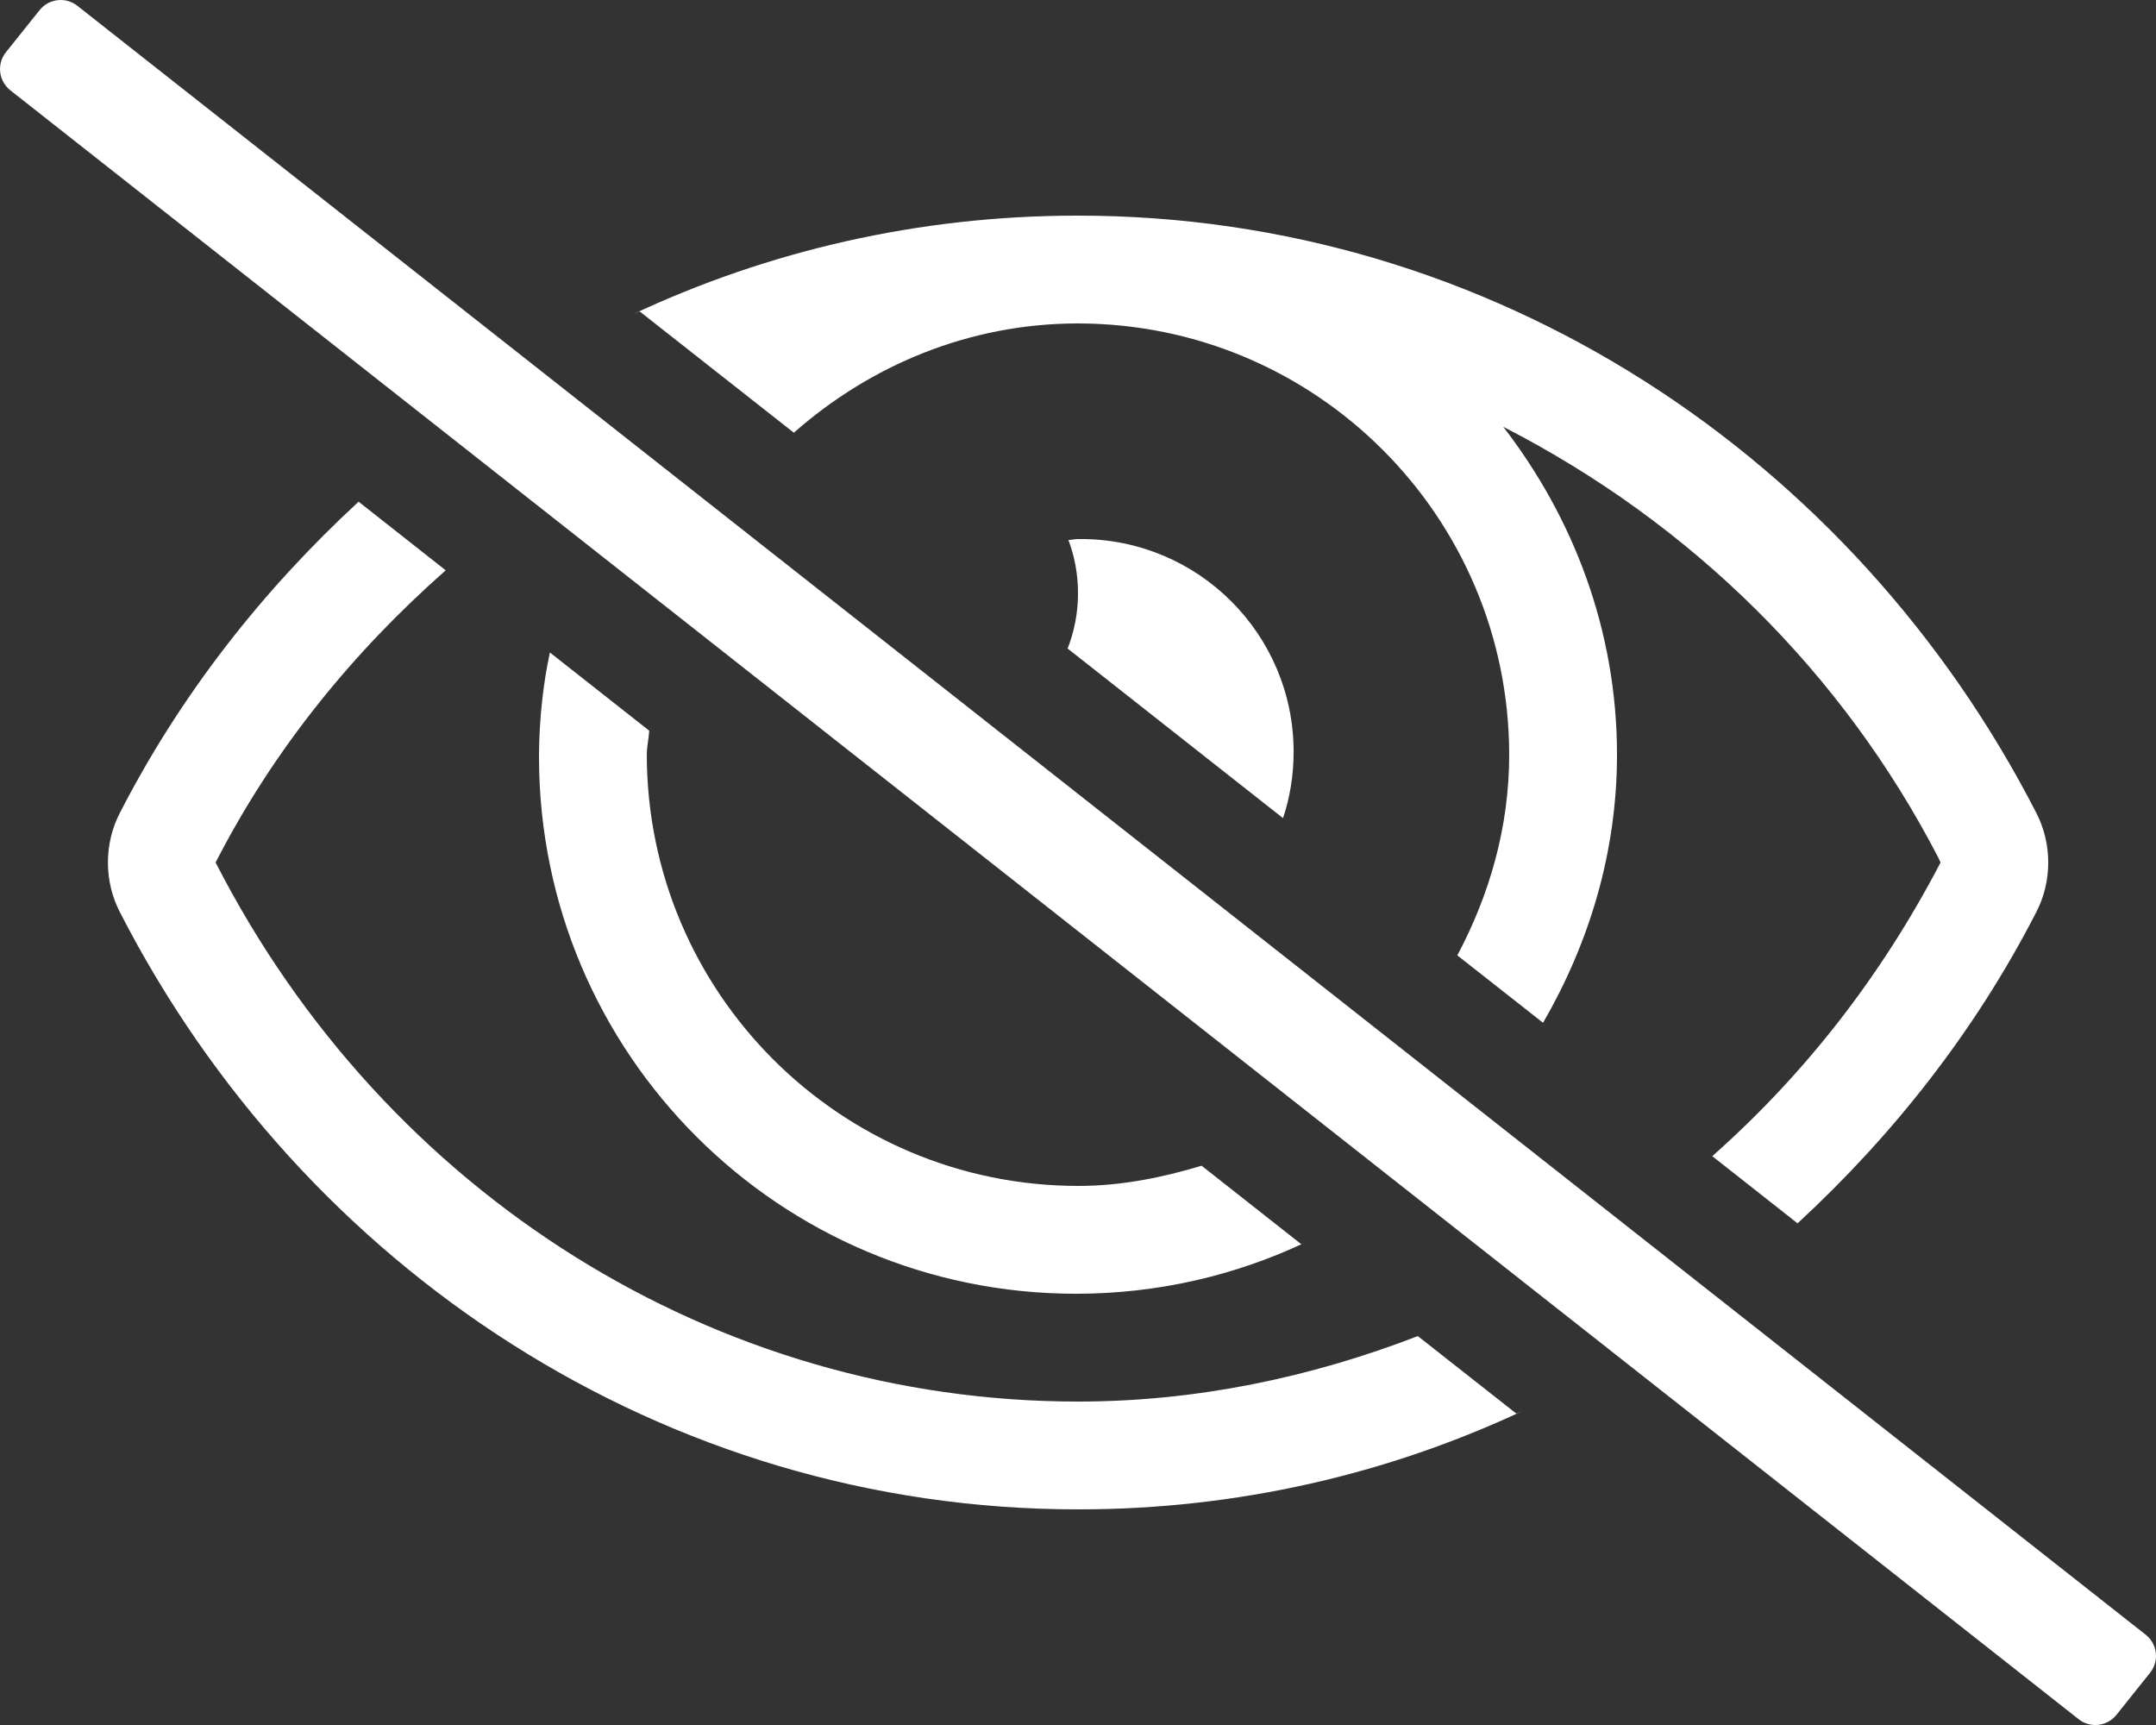 <!-- Generated by IcoMoon.io -->
<svg version="1.1" xmlns="http://www.w3.org/2000/svg" width="640" height="512" viewBox="0 0 640 512">
<rect x="0" y="0" width="640" height="512" fill="#333333" stroke="none"/>
<title></title>
<style type="text/css">
	path{fill:#fff;}
</style>
<g id="icomoon-ignore">
</g>
<path d="M637 485.25l-614-483.5c-1.355-1.091-3.098-1.75-4.995-1.75-2.52 0-4.767 1.165-6.233 2.985l-0.012 0.015-10 12.51c-1.093 1.356-1.754 3.1-1.754 4.999 0 2.517 1.162 4.762 2.979 6.229l0.015 0.012 614 483.5c1.356 1.094 3.101 1.755 5 1.755 2.522 0 4.771-1.167 6.237-2.99l0.012-0.015 10-12.51c1.091-1.356 1.75-3.098 1.75-4.995 0-2.519-1.165-4.767-2.985-6.233l-0.015-0.012zM320 96c70.661 0.079 127.921 57.339 128 127.993v0.007c0 21.62-5.9 41.69-15.4 59.57l25.45 20c13.6-23.48 21.95-50.43 21.95-79.57 0-36.83-12.91-70.31-33.78-97.33 56.184 28.782 100.846 73.284 129.056 127.689l0.774 1.641c-17.73 33.989-40.405 62.853-67.464 86.893l-0.307 0.267 25.32 19.94c28.47-26.28 52.87-57.26 70.93-92.51 2.193-4.248 3.48-9.271 3.48-14.595s-1.286-10.347-3.564-14.776l0.085 0.181c-54.23-105.81-161.59-177.4-284.53-177.4-0.049 0-0.107 0-0.165 0-47.136 0-91.824 10.478-131.863 29.233l1.908-0.803 45.77 36c22.59-19.91 51.91-32.43 84.35-32.43zM380.86 242.83c1.995-5.877 3.147-12.647 3.147-19.686 0-34.877-28.273-63.15-63.15-63.15-0.301 0-0.602 0.002-0.902 0.006l0.046-0c-1 0-1.89 0.24-2.85 0.29 1.805 4.689 2.851 10.113 2.851 15.781 0 5.905-1.135 11.544-3.197 16.714l0.107-0.304zM163.24 193.67c-1.982 9.083-3.157 19.546-3.239 30.268l-0 0.061c-0 0.181-0.001 0.396-0.001 0.611 0 88.028 71.362 159.39 159.39 159.39 24.267 0 47.266-5.423 67.853-15.123l-0.973 0.412-29.58-23.29c-11.7 3.53-23.85 6-36.68 6-70.662-0.079-127.924-57.339-128.010-127.992v-0.008c0-2.44 0.59-4.72 0.72-7.12zM320 416c-107.36 0-205.47-61.31-256-160 17.43-34 41.090-62.72 68.31-86.72l-25.86-20.37c-28.48 26.28-52.87 57.25-70.93 92.5-2.194 4.248-3.48 9.271-3.48 14.595s1.286 10.348 3.565 14.776l-0.085-0.182c54.19 105.81 161.55 177.4 284.48 177.4 0.048 0 0.104 0 0.161 0 47.137 0 91.827-10.478 131.868-29.233l-1.908 0.803-29.25-23c-31.81 12.27-65.72 19.43-100.87 19.43z"></path>
</svg>
